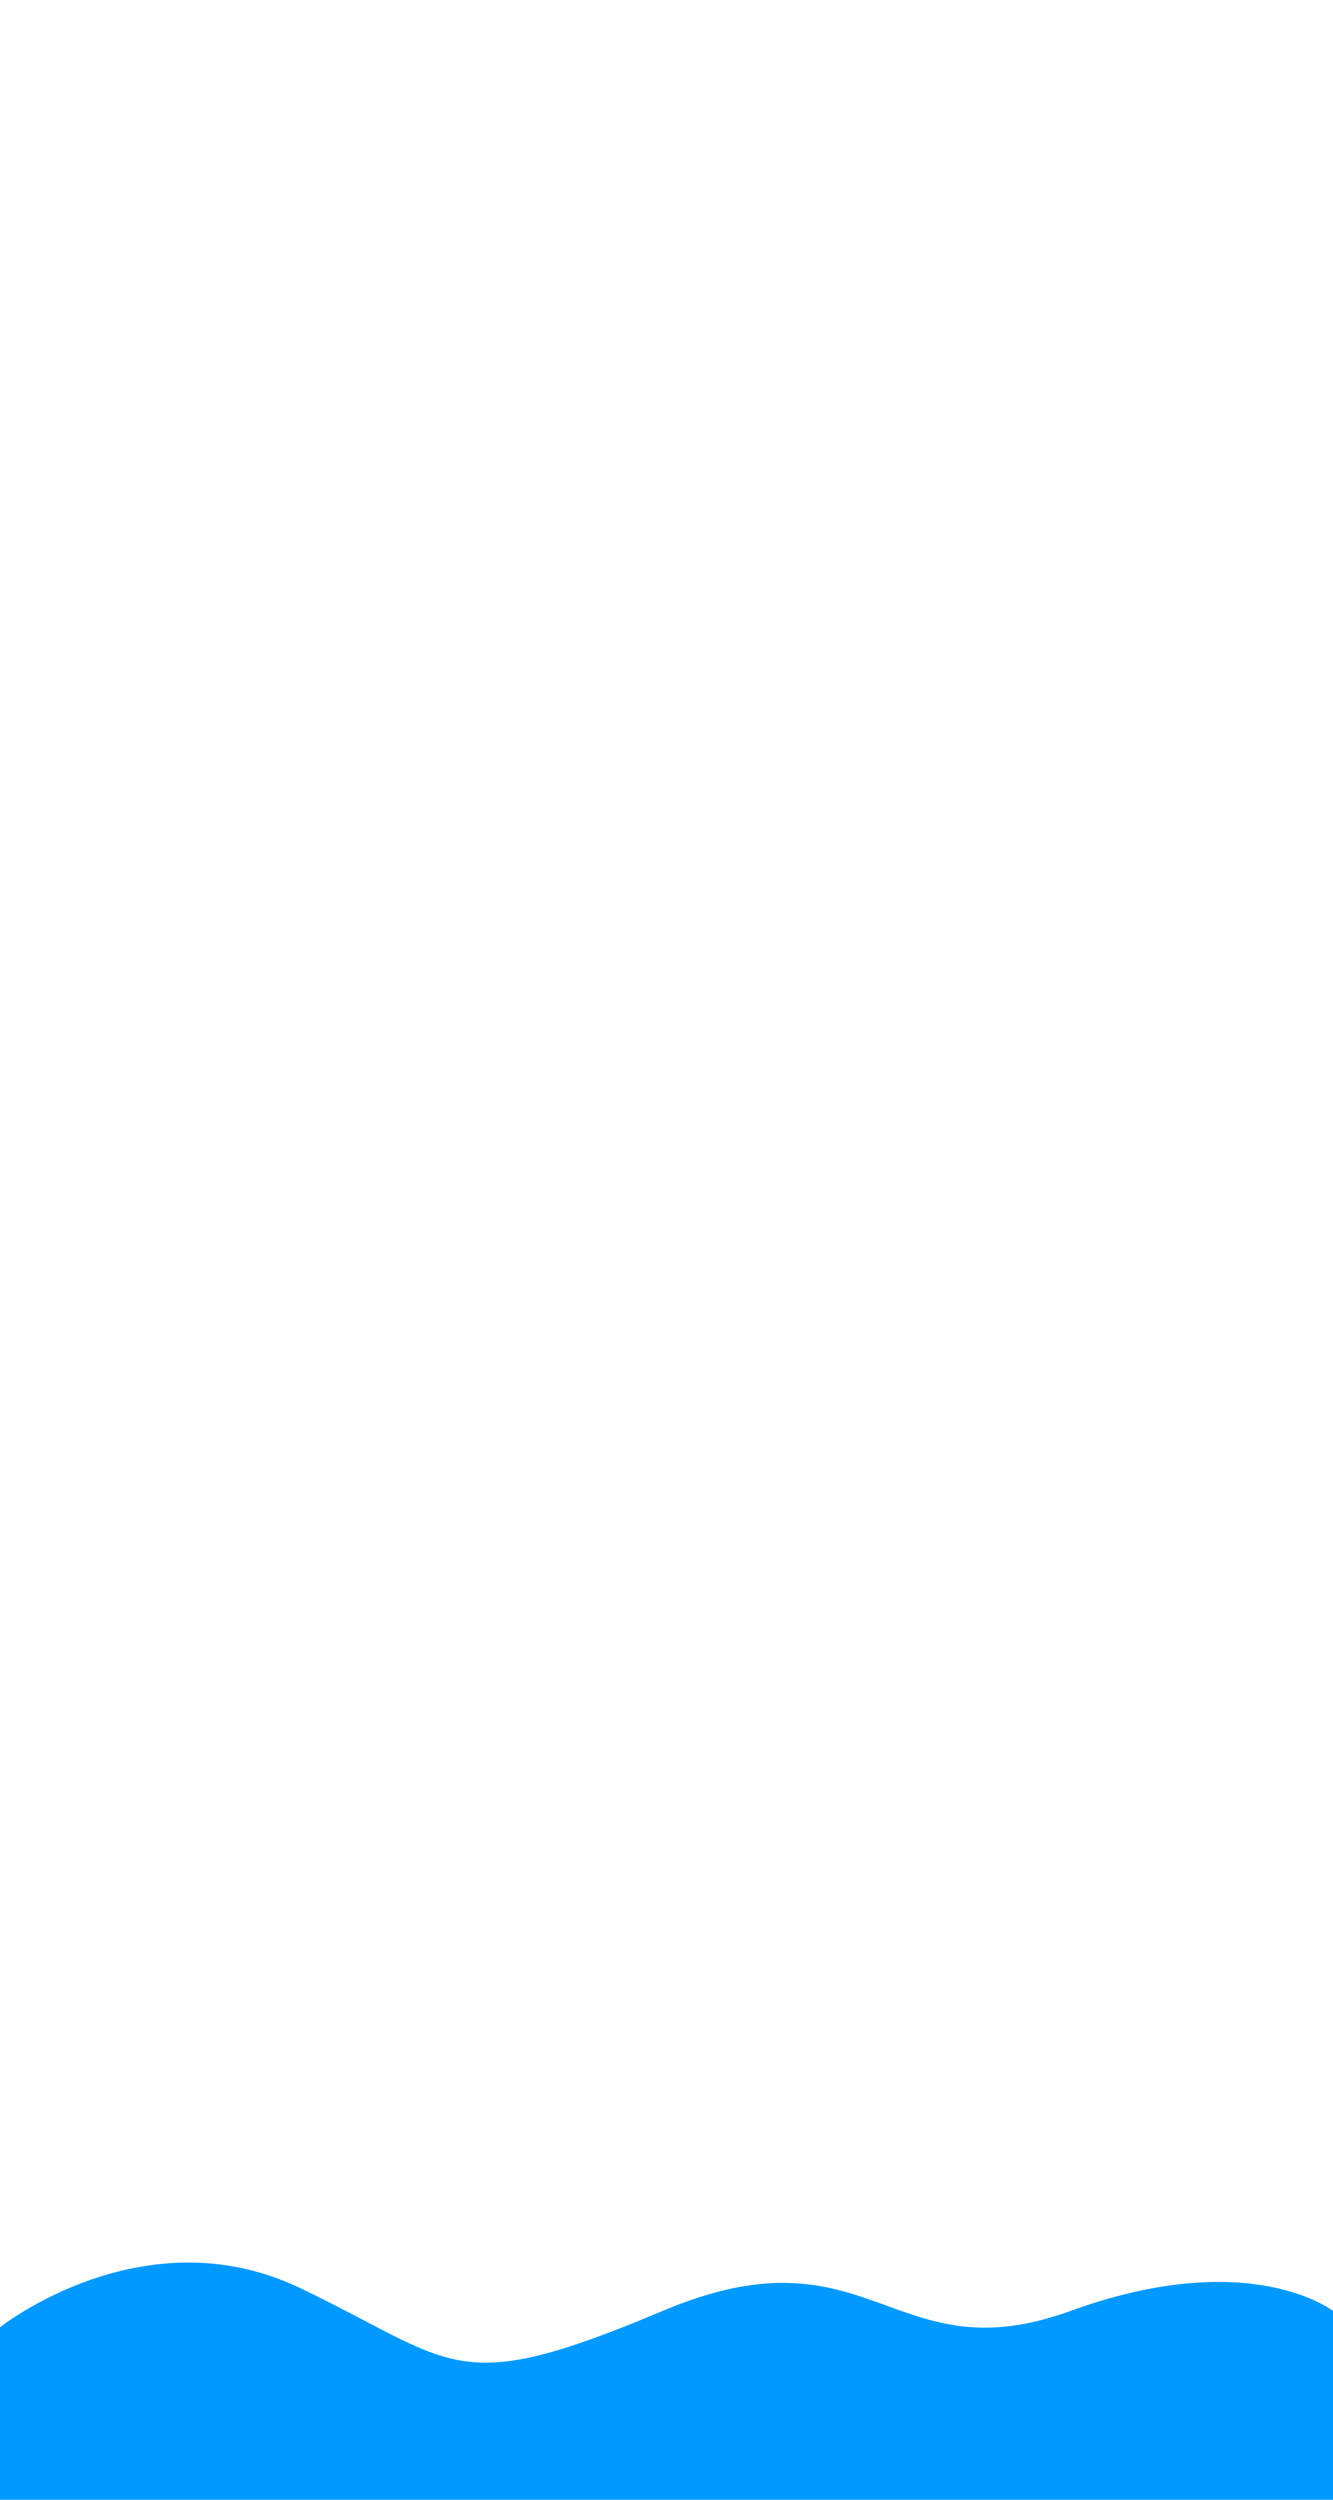 <?xml version="1.0" encoding="UTF-8" standalone="no"?>
<svg width="768" height="1440" version="1.1" id="svg6" xmlns="http://www.w3.org/2000/svg"
   xmlns:svg="http://www.w3.org/2000/svg">
   <defs id="defs10" />
   <path
      style="fill:#0099ff;fill-opacity:1;stroke:none;stroke-width:1px;stroke-linecap:butt;stroke-linejoin:miter;stroke-opacity:1"
      d="m 0,1440 v -99.343 c 0,0 82.733,-65.811 172.988,-22.564 90.255,43.247 88.374,63.93 208.714,13.162 120.339,-50.768 131.621,37.606 235.038,0 103.417,-37.606 151.26,0 151.26,0 V 1440"
      id="path122" />
</svg>
